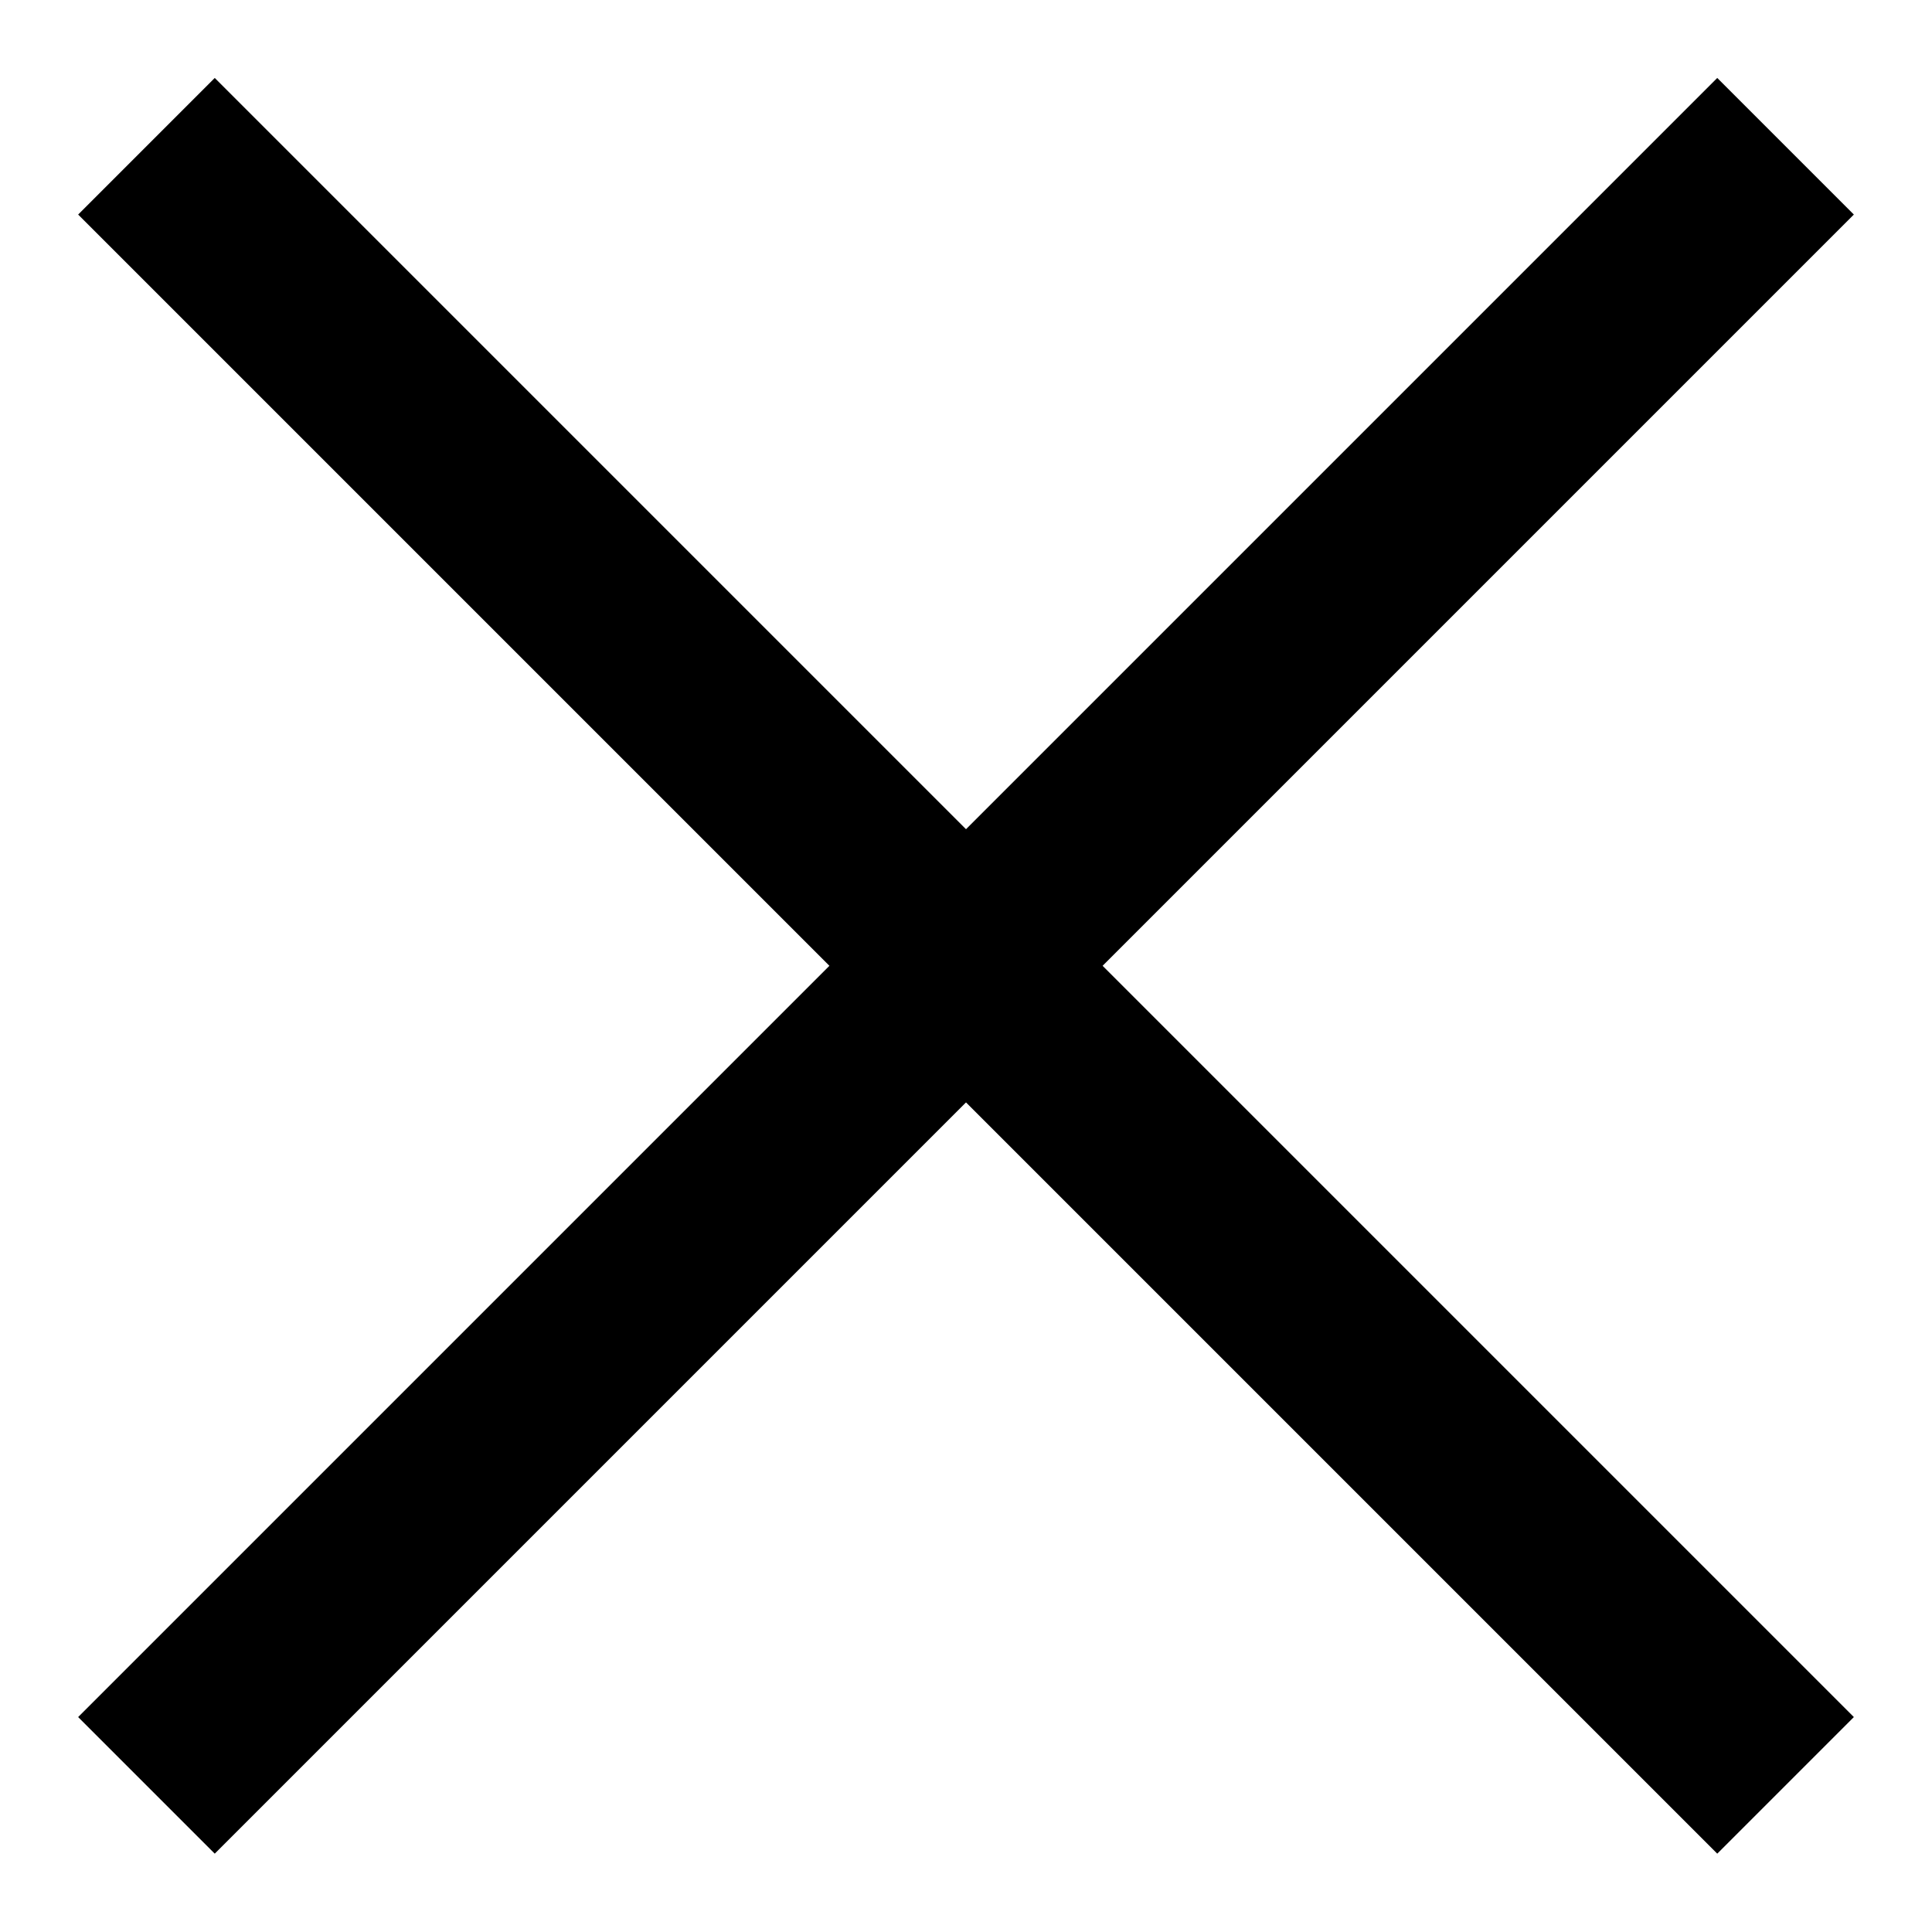 <svg viewBox="0 0 20 20" xmlns="http://www.w3.org/2000/svg"><g fill="currentColor" fill-rule="evenodd"><path d="m-2 9h24v2h-24z" transform="matrix(.707 .707 -.707 .707 10 -4.142)"/><path d="m-2 9h24v2h-24z" transform="matrix(-.707 .707 .707 .707 10 -4.142)"/></g></svg>
